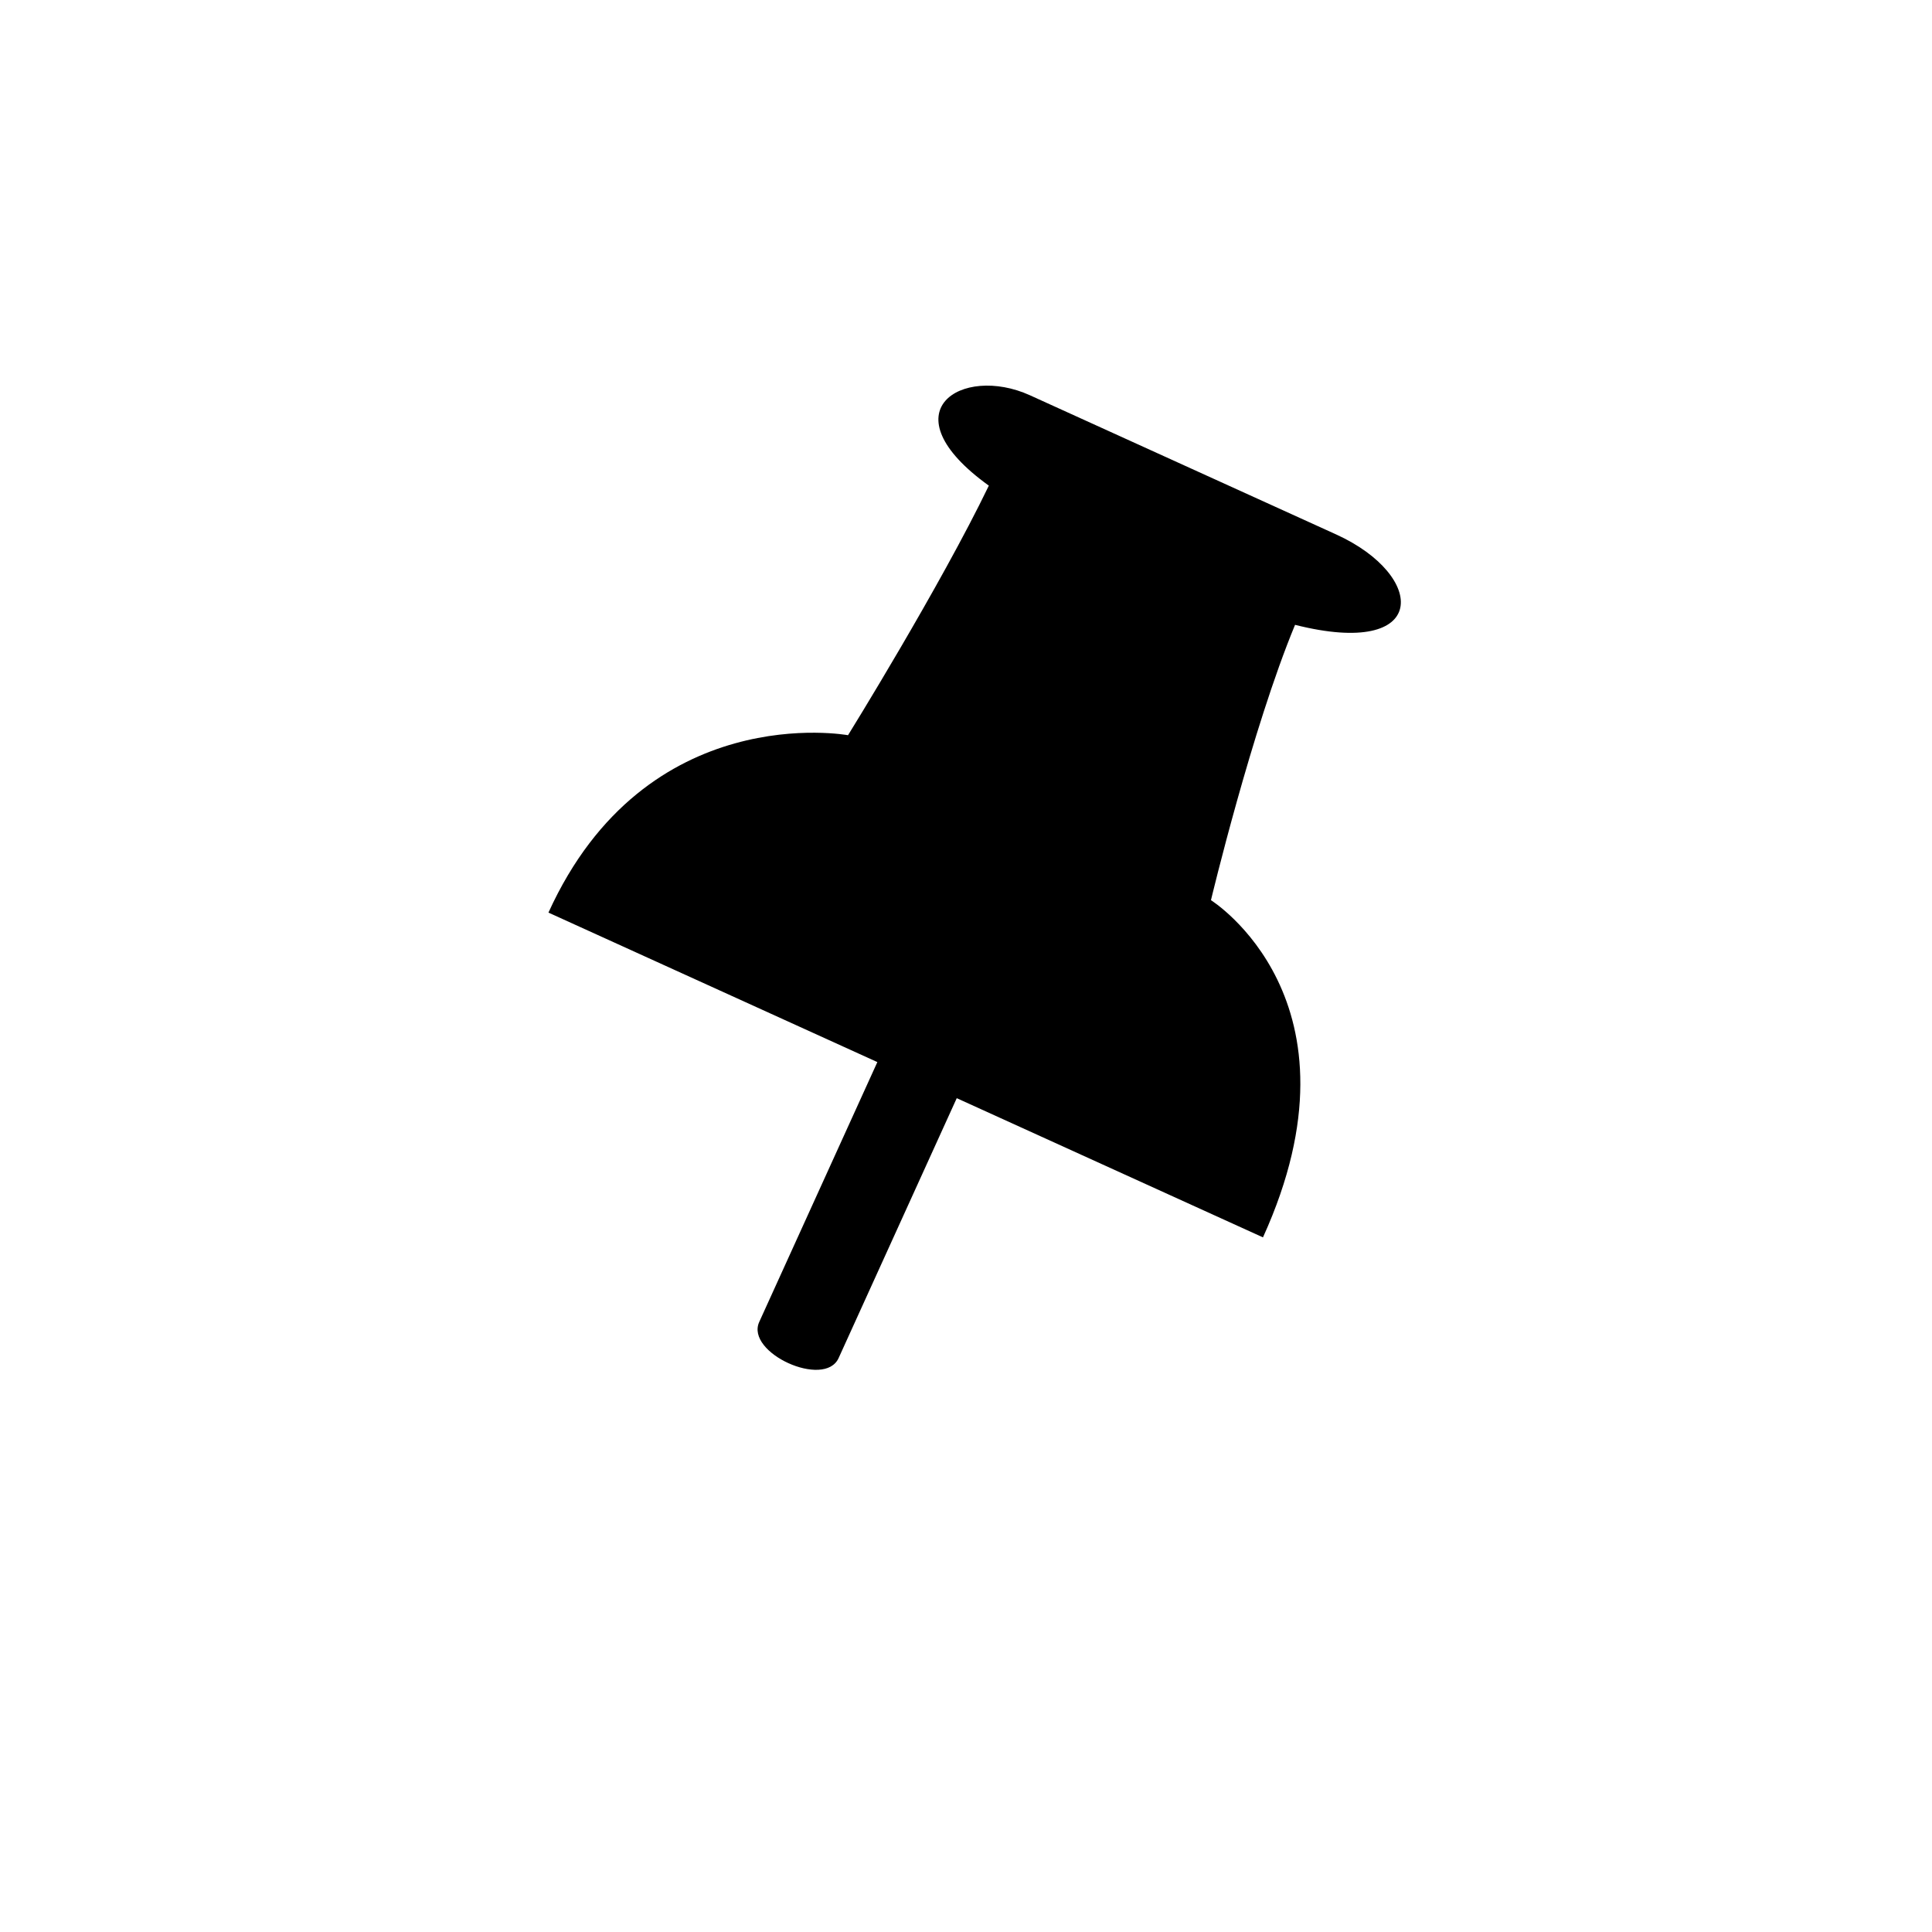 <svg width="128" height="128" viewBox="0 0 128 128" fill="none" xmlns="http://www.w3.org/2000/svg">
<g id="pin-0">
<rect width="128" height="128" fill="white"/>
<g id="pivot-point">
<path id="Vector 148" d="M58.127 70.366L50.301 87.583C49.371 89.629 54.631 92.02 55.561 89.974L63.387 72.757L83.675 81.979C90.82 66.259 80.229 59.639 80.229 59.639C80.229 59.639 82.947 48.276 85.801 41.397C94.747 43.657 94.534 38.141 88.523 35.408L68.234 26.187C63.726 24.137 58.679 27.263 65.513 32.175C62.294 38.854 56.184 48.709 56.184 48.709C56.184 48.709 42.8 46.239 36.336 60.462L58.127 70.366Z" fill="black"/>
</g>
</g>
</svg>
